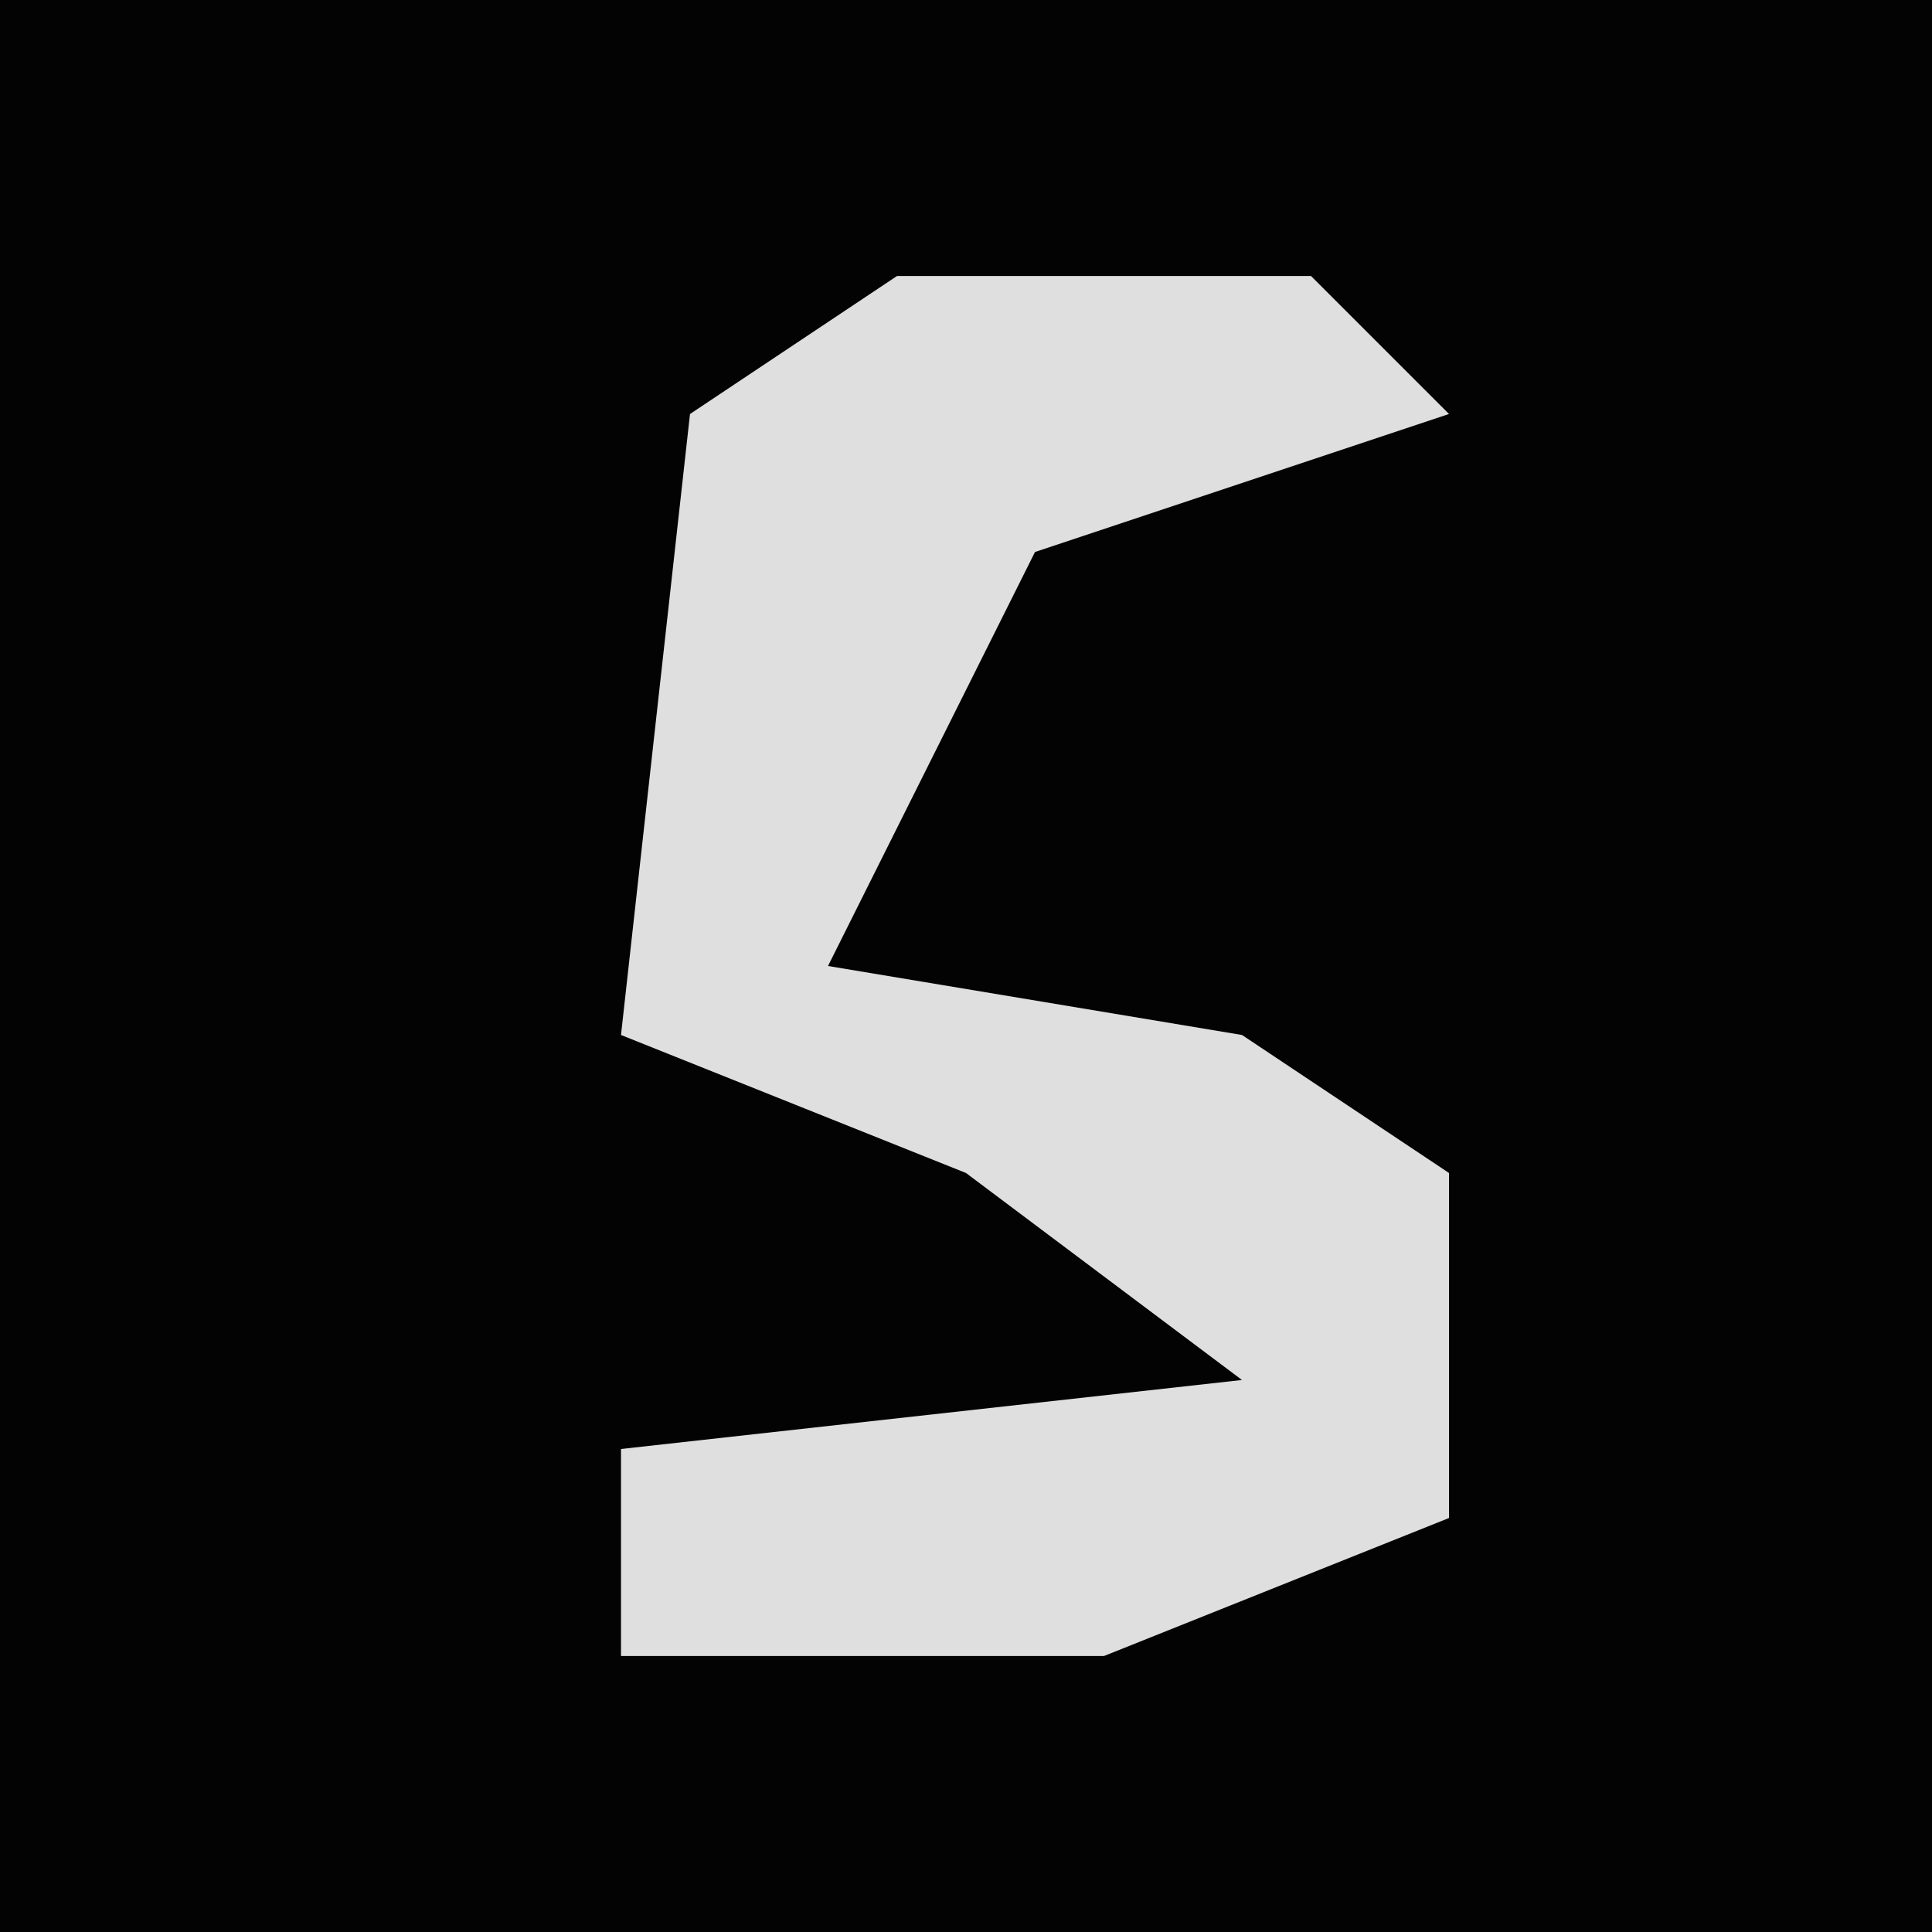 <?xml version="1.0" encoding="UTF-8"?>
<svg version="1.1" xmlns="http://www.w3.org/2000/svg" width="28" height="28">
<path d="M0,0 L28,0 L28,28 L0,28 Z " fill="#030303" transform="translate(0,0)"/>
<path d="M0,0 L6,0 L8,2 L2,4 L-1,10 L5,11 L8,13 L8,18 L3,20 L-4,20 L-4,17 L5,16 L1,13 L-4,11 L-3,2 Z " fill="#DFDFDF" transform="translate(13,4)"/>
</svg>
